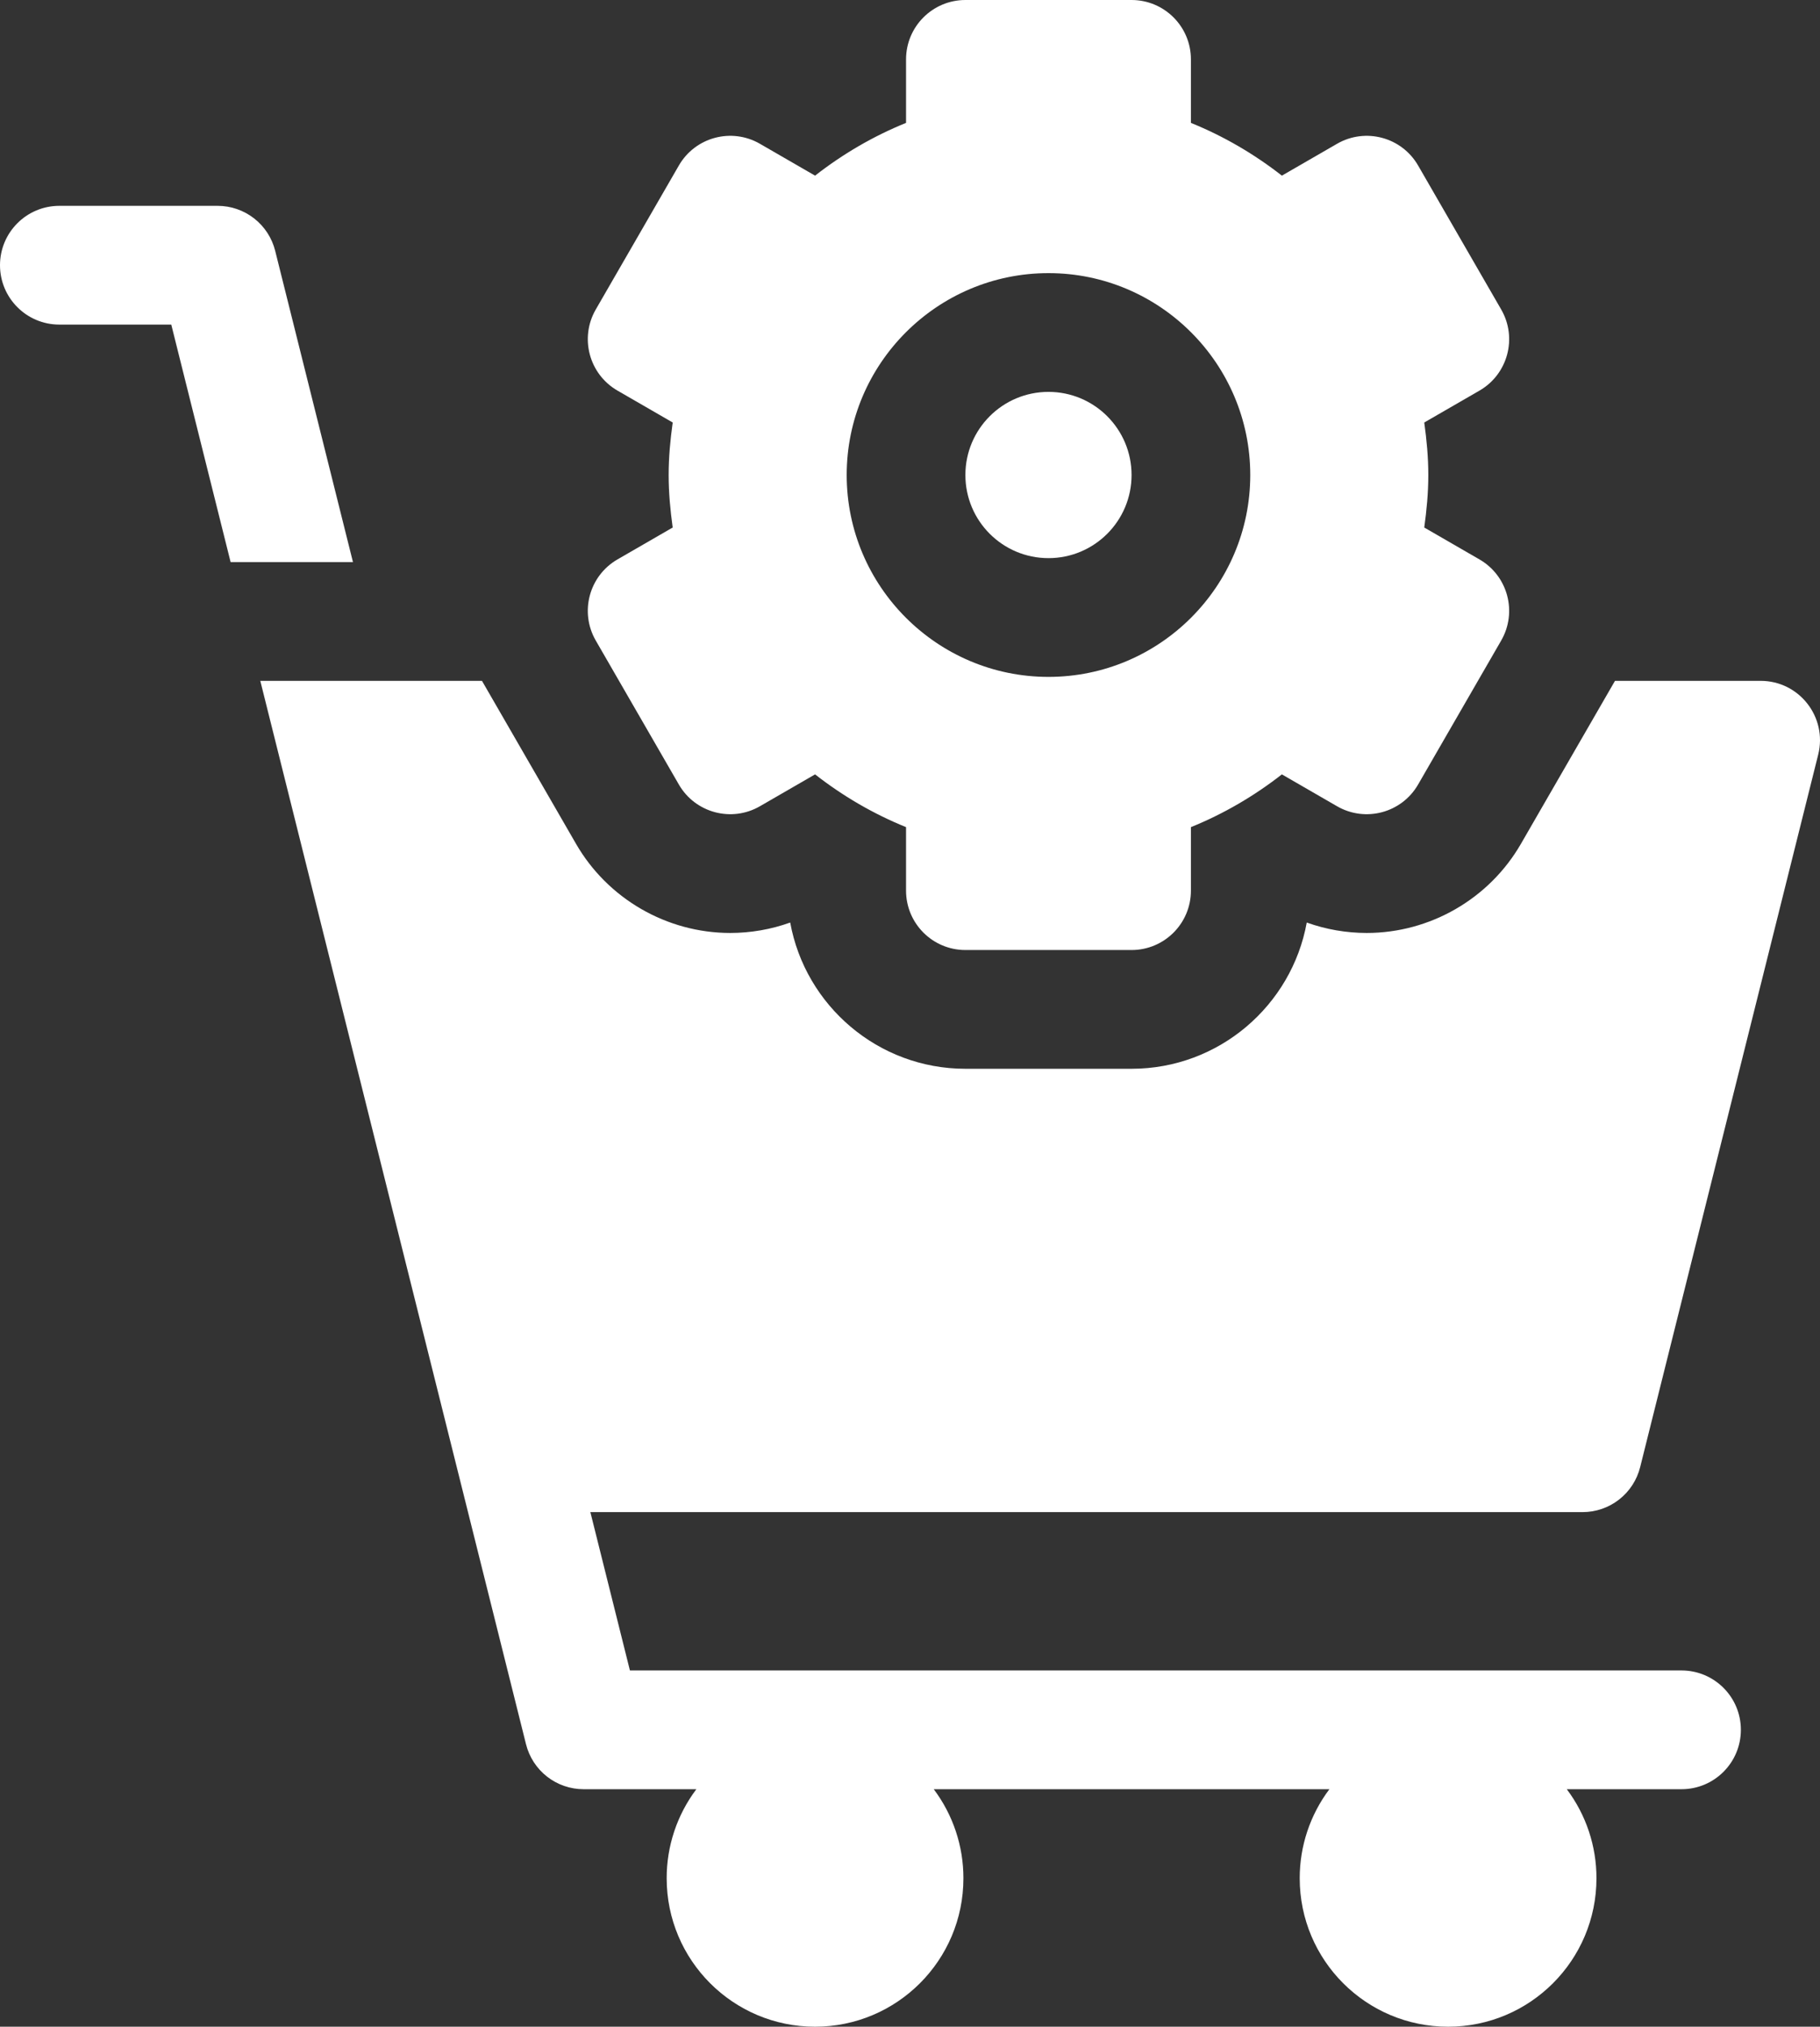 <svg width="460" height="512" viewBox="0 0 460 512" fill="none" xmlns="http://www.w3.org/2000/svg">
<rect x="0" y="0" width="460" height="512" fill="#333333" stroke="none"/>
<path d="M150.577 161.814L171.577 198.187C175.719 205.361 184.893 207.82 192.067 203.677L206.008 195.628C212.975 201.07 220.684 205.587 229 208.956V225C229 233.284 235.716 240 244 240H286C294.284 240 301 233.284 301 225V208.956C309.317 205.587 317.025 201.07 323.992 195.628L337.933 203.677C345.108 207.819 354.281 205.361 358.423 198.187L379.423 161.814C383.565 154.64 381.107 145.466 373.932 141.324L359.977 133.267C360.58 128.919 361 124.513 361 120C361 115.487 360.58 111.081 359.978 106.734L373.933 98.677C381.108 94.535 383.566 85.361 379.424 78.187L358.424 41.814C354.282 34.64 345.108 32.181 337.934 36.324L323.993 44.373C317.026 38.931 309.317 34.414 301.001 31.045V15C301.001 6.716 294.285 0 286.001 0H244.001C235.717 0 229.001 6.716 229.001 15V31.044C220.684 34.413 212.976 38.93 206.009 44.372L192.068 36.323C184.894 32.181 175.72 34.639 171.578 41.813L150.578 78.186C146.436 85.36 148.894 94.534 156.069 98.676L170.024 106.733C169.42 111.081 169 115.487 169 120C169 124.513 169.42 128.919 170.022 133.266L156.067 141.323C148.893 145.465 146.435 154.639 150.577 161.814ZM265 69C293.121 69 316 91.879 316 120C316 148.121 293.121 171 265 171C236.879 171 214 148.121 214 120C214 91.879 236.879 69 265 69Z" fill="white"/>
<path d="M265 141C276.598 141 286 131.598 286 120C286 108.402 276.598 99 265 99C253.402 99 244 108.402 244 120C244 131.598 253.402 141 265 141Z" fill="white"/>
<path d="M69.552 63.362C68.741 60.117 66.868 57.236 64.231 55.177C61.594 53.118 58.345 52 55 52H15C6.716 52 0 58.716 0 67C0 75.284 6.716 82 15 82H43.288L58.288 142H89.212L69.552 63.362ZM414.545 370.638L459.545 190.638C461.912 181.171 454.751 172 444.993 172H408.183L384.403 213.187C376.392 227.066 361.453 235.69 345.421 235.69H345.417C340.257 235.687 335.135 234.797 330.277 233.058C326.469 254.038 308.062 270 286 270H244C221.937 270 203.532 254.038 199.723 233.058C194.864 234.797 189.742 235.688 184.581 235.69C168.547 235.69 153.609 227.067 145.596 213.186L121.817 172H65.788L132.948 440.638C133.759 443.883 135.632 446.764 138.269 448.823C140.906 450.882 144.155 452 147.5 452H176C171.121 458.485 168.488 466.384 168.5 474.5C168.5 495.211 185.289 512 206 512C226.711 512 243.5 495.211 243.5 474.5C243.513 466.384 240.88 458.485 236 452H336C331.121 458.485 328.488 466.384 328.5 474.5C328.5 495.211 345.289 512 366 512C386.711 512 403.5 495.211 403.5 474.5C403.513 466.384 400.88 458.485 396 452H425C433.284 452 440 445.284 440 437C440 428.716 433.284 422 425 422H159.212L149.212 382H399.993C403.338 382 406.587 380.882 409.224 378.823C411.861 376.764 413.734 373.883 414.545 370.638Z" fill="white"/>
</svg>
